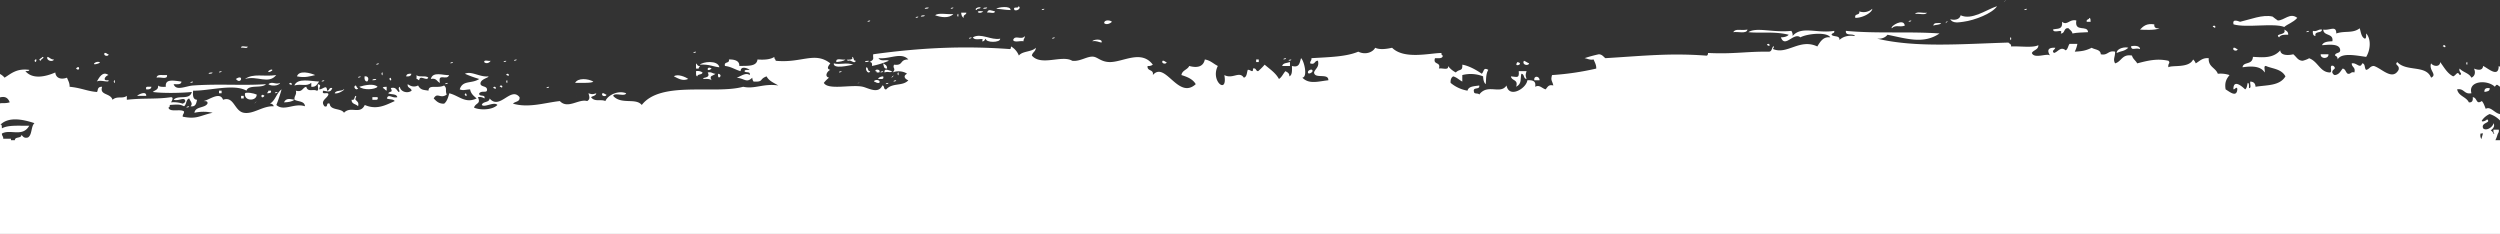 <svg xmlns="http://www.w3.org/2000/svg" preserveAspectRatio="none" id="Layer_1" data-name="Layer 1" viewBox="0 0 1922.53 179.92"><rect x="0" y="0" width="1922.53" height="179.92" fill="#333333" stroke="none"/><defs><style>.cls-1{fill:#fff;fill-rule:evenodd;}</style></defs><title>bottom-sep2-white</title><path class="cls-1" d="M855.08,16.75c-1.28-1.38-6-1.74-6,1C850.64,19.39,853.75,18.18,855.08,16.75Z"/><path class="cls-1" d="M803.11,6.75c-.78.22-2,0-2,1C801.89,7.53,803.08,7.72,803.11,6.75Z"/><path class="cls-1" d="M783.12,4.75c.39,2.4-4.55-.55-3,3C782.65,8.81,785.82,5.65,783.12,4.75Z"/><path class="cls-1" d="M847.09,32.74c1.23-3.32-6.76-2.44-7-1C843.33,31.16,844.74,32.42,847.09,32.74Z"/><path class="cls-1" d="M811.11,28.74c-.78.23-2,0-2,1C809.88,29.52,811.08,29.71,811.11,28.74Z"/><path class="cls-1" d="M787.11,31.74c-.22-1.89,1.13-2.21,1-4-2.67,3.51-7.46-1.31-9,3C779.86,33,784.73,31.13,787.11,31.74Z"/><path class="cls-1" d="M759.13,5.75c-1.17.16-2.84-.17-3,1C757.31,6.6,759,6.92,759.13,5.75Z"/><path class="cls-1" d="M755.13,31.74c2,.3,2-1.35,3-2-.39,3.23,11.39,3.23,11,0-6.84,1.45-14.92-4.71-21-1C750,32.26,757.79,27.88,755.13,31.74Z"/><path class="cls-1" d="M765.13,8.75c-2.22-.43-5.42-2.3-6,1C760.89,9.17,765,11,765.13,8.75Z"/><path class="cls-1" d="M751.13,7.75c0-1.65,2.78-.56,3-2C752.09,4.89,748.62,7.32,751.13,7.75Z"/><path class="cls-1" d="M756.13,8.75c-7.48-1.2-3.22,3.06,0,0Z"/><path class="cls-1" d="M992,47.73c-2.22.78-5.41.58-6,3h6Z"/><path class="cls-1" d="M1175.92,48.73c-1.47-.52-2.51-1.48-4-2C1170.07,50.07,1175.52,50.94,1175.92,48.73Z"/><path class="cls-1" d="M1166.93,47.73c-3.62,4.72,5.85,1.33,0,0Z"/><path class="cls-1" d="M1165.93,66.72c4.6-2.38,3.07-6,4-10,2.57.09,1.43,3.9,4,4-.9-2.92-.9-3.07,0-6h-6c.53,6-1.47,4.28-6,4C1162.29,62.37,1167.86,60.8,1165.93,66.72Z"/><path class="cls-1" d="M1183.93,61.72c.2-3.27-4.69-3.94-4,0Z"/><path class="cls-1" d="M1009,53.73c-.89-.77-2.86.61-3,1C1004.6,58.5,1011,55.45,1009,53.73Z"/><path class="cls-1" d="M897.06,47.73c-1.28,0-1.38-1.28-3-1C892.51,49.19,897.46,49.67,897.06,47.73Z"/><path class="cls-1" d="M993,45.73c-.77.23-2,0-2,1C991.79,46.51,993,46.71,993,45.73Z"/><path class="cls-1" d="M968,45.73h-2v2h2Z"/><path class="cls-1" d="M989,44.73c-.78.23-2,0-2,1C987.79,45.51,989,45.71,989,44.73Z"/><path class="cls-1" d="M766.12,6.75c5.77.42,5.41.76,11,1C777.37,4.13,767.45,5.5,766.12,6.75Z"/><path class="cls-1" d="M553.23,51.73c-1.26-5.85-13-4.2-15-2C545.26,49.22,549.24,51.5,553.23,51.73Z"/><path class="cls-1" d="M652.18,46.73c2.56-1.08,4.77,3,6,0-2.3.31-1.11-2.89-3-3C657.33,47.36,648.4,44.75,652.18,46.73Z"/><path class="cls-1" d="M650.18,45.73c-2.27.73-7.79-1.8-7,2C645.8,47.34,648.67,47.22,650.18,45.73Z"/><path class="cls-1" d="M647.19,54.73c-.78.22-2,0-2,1C646,55.5,647.16,55.7,647.19,54.73Z"/><path class="cls-1" d="M550.23,56.73c-2.35,0-2.94-1.72-6-1,2.94,5-5.7,3.49-3,5,2.46-.13,4.81-.15,6,1C545.07,57.91,548.15,58.6,550.23,56.73Z"/><path class="cls-1" d="M656.18,49.73c-5.42-2-10.25.31-15-1C640.64,53.37,652.67,50.37,656.18,49.73Z"/><path class="cls-1" d="M535.24,39.74c-.78.22-2,0-2,1C534,40.51,535.21,40.71,535.24,39.74Z"/><path class="cls-1" d="M535.24,52.73h2c0-1,.81-1.19,1-2-2,.3-2-1.35-3-2Z"/><path class="cls-1" d="M660.18,63.72c-2.73,3,3-2.72,0,0Z"/><path class="cls-1" d="M536.24,58.73c.27-2.06,3.72-.95,4-3a6.5,6.5,0,0,0-5-1C535.41,56.22,534.88,58.42,536.24,58.73Z"/><path class="cls-1" d="M1343.84,22.74c-5.4,1-9-1.12-11,2C1336.56,24.12,1343.14,26.37,1343.84,22.74Z"/><path class="cls-1" d="M547.23,52.73c-3.79-2.77-4.39,3.66,0,0Z"/><path class="cls-1" d="M669.17,15.75c-.77.22-2,0-2,1C668,16.52,669.15,16.72,669.17,15.75Z"/><path class="cls-1" d="M733.14,5.75c-.77.22-2,0-2,1C731.92,6.53,733.12,6.73,733.14,5.75Z"/><path class="cls-1" d="M714.15,5.75c-1.17.16-2.84-.17-3,1C712.33,6.6,714,6.92,714.15,5.75Z"/><path class="cls-1" d="M747.13,28.74c-.77.23-2,0-2,1C745.91,29.52,747.11,29.71,747.13,28.74Z"/><path class="cls-1" d="M741.14,13.75c-.73-2.73,2-2,2-4h-4C739.28,11.61,739.8,13.09,741.14,13.75Z"/><path class="cls-1" d="M736.14,11.75c1.16,3.95,1.16-3.95,0,0Z"/><path class="cls-1" d="M733.14,10.75c-4.35.64-11.3-1.3-14,1C723.14,13.22,729.78,14.46,733.14,10.75Z"/><path class="cls-1" d="M666.18,51.73c-1.06,2.53,2.1,5.7,3,3C666.87,55,668.06,51.84,666.18,51.73Z"/><path class="cls-1" d="M711.15,11.75c-1.17.16-2.83-.17-3,1C709.33,12.59,711,12.92,711.15,11.75Z"/><path class="cls-1" d="M668.18,46.73c-1.18.16-2.84-.17-3,1C666.35,47.57,668,47.9,668.18,46.73Z"/><path class="cls-1" d="M706.16,12.75c-.78.22-2,0-2,1C704.93,13.52,706.13,13.72,706.16,12.75Z"/><path class="cls-1" d="M1775.63,23.74c-.77.23-2,0-2,1C1774.41,24.52,1775.61,24.72,1775.63,23.74Z"/><path class="cls-1" d="M1840.05,48l.92.54Z"/><path class="cls-1" d="M1840.05,48l-.61-.35.16.09Z"/><path class="cls-1" d="M1880.58,35.74a1,1,0,0,0-2,0C1879.71,35.64,1880.14,37.19,1880.58,35.74Z"/><path class="cls-1" d="M1896.57,48.73c1.16,4,1.16-3.95,0,0Z"/><path class="cls-1" d="M1922.53,66.7V51.32a6.64,6.64,0,0,1-1-.59c0,9.62-8.56,1.44-12,0-.27,3.79-4.21,3.2-7,2,1.31,2.9.82,5.75-2,7-1.77-3.56-6.53-4.14-9-7-1.3,2.48,2.93,4.15,0,5-1.84-3.54-2.49,0-5,1-4.65-2.35-7-7-10-11-.19,4.14-5.39,3.3-7,1-2,5.47,5.07,8.61,0,11-3.93-10.08-18.84-4.28-26-12-2.53,2.44,2.11,2.13,1,6-4.75,8.61-12.94-1.16-19-3-3,0-3.4,2.6-6,3-1.4-1.28-.44-4.9-3-5-1.57,4.54-4.26-.81-8,0-.1,3.1,3.14,2.85,2,7-2.83-.83-2.59,1.41-5,1-1.76-.91-1.65-3.68-4-4-1.66,2-2.68,4.64-6,5-1.13-.21-1.56-1.11-2-2-.19-2.83,3.75-2.33,1-5-4.2-1.54-.16,5.17-3,5-7.5-.25-9-8.64-16-11,.69.24-4.25,2.07-5,2-3.58-.32-4.26-2.76-7-5-2.67.75-9.69,1.47-10-3-5.7,6.52-14.15,5.32-21,5-.47,6.62-7.38,3.39-8,8,3.15-.32,13.32-2.24,17,4,.55-1.46-1.17-5.17,1-5,4.66,2.15,11.86,2.1,15,8-4.46,7.47-14.47,6.57-23,8-.11-2.54-1.45-3.87-4-4-.55,1.46,1.16,5.17-1,5-.18-1.49.35-3.69-1-4-.55,1.79-.52,4.15-2,5-1.41-1.37-8.52-8.08-9-1-.3,3.13,2.89-2.54,3,1-.52,6.55-6,1.82-9,0-1-5.67.94-8.38,3-11a21.56,21.56,0,0,0-9-1c-1.67-4.67-7.44-5.22-7-12-5.07-.4-7,2.38-10,4a7.21,7.21,0,0,0-2-3c-3.16,6.87-16,4.14-19,6-.59-3.19,1.87-3.09,0-5-8.74-1.89-15.63-.18-24,2-1.14-2.2-3.34-3.32-4-6-7.7-1.36-8,4.64-13,6-1.82-3.41.13-4.8,0-9-5.52-1.19-5.48,3.18-11,2-.2-3.79-4.54-3.45-7-5-4.73,2.35-8,2.73-13,3a22.51,22.51,0,0,0,2-6h-6c-1.18,1.49-1.25,4.08-3,5-3.88-3.39-6,1.36-9,2-2-2,.44-2,1-4-6.1-.35-6.25,2.48-4,6-2.15-2.16-12.25,2.87-14-2,1.25-2.42,5-2.29,5-6-4.16,2.25-14.55.61-21,1,.3-2-1.35-2-2-3-37.25,1.16-71.23,4-101-3,3.92.26,6.35-1,8-3,14.87,3,27.73,7.38,40-1-24.13-1.66-48.68.24-72-2-.68,4.35,5.72,1.61,7,4-5.81-.8-9.37.63-12,3,.44-3.77-4.56-2.11-6-4,.09-1.58,2.55-.78,2-3-12.89,2.24-25.26-4.17-32,4a5.63,5.63,0,0,0-1-4c-14.08,1.56-26.66-3.14-33,1,9.12,1,20-.79,31,2-1.23,1.44-3.44,1.9-6,2,3.18,8.61,9.81-4.23,15,0,4.66-2.71,20.31-4.53,23,0-5.1-.68-7.45,2.74-10,7-13.49-6.45-23.1,6.59-34,2-.48-.21,1.75-2.26,0-2-1,1.33-.94,3.72-3,4-17.55-.23-27.66,2-47,1-.11,1.22-.3,2.36-2,2-27.46-2-46.79.16-77,2-1.5-1.16-2.45-2.88-5-3a106.8,106.8,0,0,0-11,3c2.34.32,3.75,1.58,7,1,.78,2.23,2.1,3.9,2,7a210.71,210.71,0,0,1-34,5c-1.18,4.28.07,4.07,1,8-4-1-4.44,1.56-6,3-3.11-1.09-4.66-3.73-8-2,.92-4.58-2.11-5.22-6-5-.58,6.11-14,14.3-16,4-4.78,7.26-14.45-1.76-21,7-.61-1.39-3.84-.15-4-2-1.31-4.31,4.76-1.24,4-5-3.69.64-8.19.47-9,4a27.62,27.62,0,0,1-13-6c-.16-2.48.51-4.15,2-5,2.87.79,4.57,2.75,7,4v-5a25.78,25.78,0,0,1,16,1c.11,2.56.57,4.76,2,6,.43-2.6-.13-7.68,2-11-3.82-2.17-3.13.92-5,3-4.67-3.3-10.46-6.26-15-7,.29,5.43-2.08,3-5,6a18.1,18.1,0,0,1-6-5c.8,3.8-4.73,1.27-7,2,1.82-5.48-4.81-2.52-3-8,2.65,0,5.89.56,6-2-.78-.22-1.16-.83-1-2-9.37.15-28.76,5.17-38-4-3.9.86-9.31,1.76-13,0-1.35,2.84-6.79,6-13,3-9.3,3.94-22.21,4.18-36,5,.22,1.89-1.13,2.21-1,4,4,1.38,3.16-2.17,6-2,1.15,5.15-2.09,5.92-3,9,.38,5.28,11.19.13,11,6-7.83.83-14.75,3.32-20-2,4.38-.51,1.27-13.2-1-15-1.14,3.2-1,7.63-7,6,.06,3.4.31,7-2,8,.17-2.51-1.53-3.13-3-4-1.79,1.88-2.71,4.62-5,6-2.58-4.75-7.06-7.59-11-11a47.11,47.11,0,0,1-5,5c-2,0-1.27-2.73-4-2,.3,4.08-2.09.53-4,1-.77,2.22-.58,5.42-3,6-3.59-5.39-8.47,1.39-15-2,2.81,15.53-11,4.7-5-7-3.36-1.64-5.69-4.31-10-5-1.16,5.66-5.88,6.69-12,5-1.36,3-5.43,3.23-6,7,4.58,1.41,8.83,3.15,11,7-13.55,12.4-23.41-18.17-33-7,1-4.7-4.67-2.67-4-7a5.58,5.58,0,0,0,4-1c-8.82-11.74-22.7-2-33-2-6.14,0-9-3.28-12-4-4.88-1.17-10.67,3.87-17,3-7.86-4.7-23.85,4.38-31-4,.4-2.6,3-3,3-6-3,3.33-10.26,2.39-13,6a14.12,14.12,0,0,0-6-7c-.22.77,0,2-1,2-33-2.37-65.39-1.48-105,4-.53,3.25,1.47,3.78-3,6,1.8-.13,2.34,1,2,3a64.21,64.21,0,0,0,13-4c-1.76-1.25-6,1-8-2,8.67.92,17.53-4.91,23,1-7.1,0-3.46,4.92-11,4-1.4,3.1,1.88,2.63-1,6,3.34-1.57,8.45-1,11,1-3.31,1.61-1.66,4.12,1,5-4.39,4.86-12.18,1.62-17,7-2.31.31-1.11-2.89-3-3-3,6.83-10.75,2-15,1-8.56-2-26.71,2.85-30-3a24.35,24.35,0,0,1,4-4c-4-1.06-1.05-5.25,1-6-3.51-.79-1.15-3.5,0-5-12-9.41-22.1,0-42-2-.06-1.28-1.28-1.38-1-3-3,2-7.59,2.41-13,2-.64,5.69-7.87,4.79-14,5,.26-3.3-2.44-5.11-8-5,.76,3.42-4.05,1.27-3,5,4.8.52,7.79,2.87,12,4,.12-4.16,4.94-2.51,7-1-1.5.17-3.69-.36-4,1,.74,1.59,4.89-.23,4,3-3.05-2.33-7,1.1-10,2,6.31.71,7.5,4.33,12,0a4.64,4.64,0,0,0,1,3c8,.4,4-1.82,10-4,1.77,3.56,5.68,5,9,7-11.52-1.72-18.13,3-27,1-21.75,6-63.43-4.86-78,14-4.64-5.75-15.78,0-22-7,1.08-2.92,8.92.92,10-2-6-2.41-13.94,1.2-16,6-3.45-1.7-8.27.94-11-3,1.33-1,3.72-1,4-3-2.93.9-3.08.9-6,0,.76,2.55,1.47,4.59-1,6-6.44-1.94-14.91,6.47-21,0-11.35,1.2-23.85,5.51-36,2,1.46-1.87,5.48-1.18,5-5-6.68-8.48-15.21,10.24-23,1-.24,3.41-5.29,2-6,5,2.19,2.24,9.37-2.83,12,0-4.37,4.35-14.5,3.85-18,2,1.29-3.83,5.47-2.56,3-8a6.5,6.5,0,0,1,5,1c1-3.63-4.49-.84-4-4,2.29-2.56,6.24.35,6-3-.3-2.7-4.21-1.79-5-4-.61-4,6.94-5,6-6-6.73.71-12.93-4.38-18-2a85.45,85.45,0,0,0,11,4c-5.79,3.92-12.68.61-15,8,2.91,1.08,3.76.24,8,0,.56,3.44,2.92,5.08,5,7-8.83,4.07-13.28-2-21-4-.9,3.1-1.74,6.25-4,8-4.15.15-6-2-8-4,2.86-5.16,5,.64,10-3-1.41-3.65.56-4.49-2-7-5.11,2.64-11.91-1.12-12,4-3.46-.69-5.95-.18-8-4-3.14,1.55-5.57.64-8-1-.47,3.14,2.69,2.64,3,5-3.31,2.58-8.76.62-9-3-2.45,1.33,1.1,3.72-1,4-1.56-1.44-2-4-6-3,1.69,3.72-.21,2-2,4,2.19,1.15,6.47.2,7,3-3.94,1.13-6.94-3-8,1,1.74.91,5,.34,6,2-7,3.15-13.9,7-23,3-3.65,7.81-10.85.43-16,6-2.2-3.8-10.46-1.53-11-7-3.24-1.24-.77,3.23-4,2-3.57-4.29,2.11-6,3-9,.31-2.65-5.6.94-4-3,3.74.63,5.72,1.57,7-2-2.73-.73-2,2-4,2-.23-5.23-3-1-6-1,.13-2.5,1.91-3.13-1-4-.55,1.46,1.17,5.17-1,5-2.7-1.48-6.78,1.46-8-3-3,.62-2.85,4.49-8,3,.8,3.47-1.49,3.84-1,7,2.79,1.54,7.75.91,8,5-8.3-2.76-16.18,4.25-22-1a118.64,118.64,0,0,0,4-12c-3.9,2.76-4.7,8.62-9,11a2.76,2.76,0,0,1,3,2c-8.5-.42-15.62,6.28-23,5s-7.52-13.1-16-10c-2.36-6.71-10.78.24-15,1,1.58.09,3.47-.14,3,2-2.14,3.52-9.35,2-10,7a31.68,31.68,0,0,1,14,0c-10.1,2.16-12,5.19-23,3-.22-1.89,1.13-2.2,1-4-2.7-2.3-11,1-12-3,.78-.21,1.16-.83,1-2,6.76-.52,7.82-.5,11,1,2-1.3,1.37-5.28,4-6,.72,2,3.13,4,1,6,3.94.61,4.42-2.23,5-5-3.16-.18-3.38-3.29-3-7,12.59.16,31.45-5.52,41,0,1.63-5,11.83-1.49,15-5-18.33,1.22-35.48-.4-56,1-5.63.39-13.1,4.54-15-1,2.66,0,5.89.56,6-2-6.67-.9-12.7-2.1-12,4-2.47.13-4.82.15-6-1,.48,3.48-2.51,3.49-4,5,7.34,1.07,21.65.85,30,0-1.74,6.63-10.68,2-14,6,4.21,1.27,8.36-2.61,9,1-.21,1.12-1.11,1.55-2,2a21.45,21.45,0,0,0-9-1c.3-.62,2.49-3.85,0-4-11.24,1.73-21.3.53-34,2v-3c-3.42,2.53-7.34-.23-11,3-1.63-5.41-10.18-3.26-8-10-4.13-.18-3,3.38-4,4-7.26-.51-12-3.14-21-4,.1-3.1-1.22-4.77-2-7-5,1.79-8.63.12-9-4-7.24,3.14-17.28,5.61-23-1,1.18-.16,2.84.17,3-1-9.62-1.29-13.88,2.78-19,6A11.82,11.82,0,0,0,0,56.89v18c3.18-.76,5.88-.39,7.49,3.8C4,79.74,2.08,79,0,79.5V95.65l.5.06c6.22-5.92,16.58-4.13,26-1-2.79,2.54-1.66,9-5,11-3.19.85-3.79-.87-5-2-.08,3-5,1.09-5.09,4.12h-3a8.87,8.87,0,0,1,.06-1.12h-6c.22-1.89-1.13-2.2-1-4,6.44-3.68,15.86,3.08,21-6-7.55.11-16.08-.76-21,2-.16-1.18.17-2.84-1-3l-.5.21v84H1922.53v-72.1H1919a27.19,27.19,0,0,0,1.57-4.12c.32-1.35,1.43-1.9,1-4h-4a4.27,4.27,0,0,0,.63,3.34c-.32.08-.58,0-.69-.33a5.52,5.52,0,0,0-2.1-2.48c2.11-1.45,3.28-3.4,2.16-5.53-.43,2.94-5.55,6.37-8,4-2-4.7,6.62-4,3-7-.28.91-4.43,2.66-4,1a14.19,14.19,0,0,1,6-5,18.5,18.5,0,0,1,8,5v-5c-4.2-.52-7.22-6.24-11-4-.9-2.1-1.56-4.44-3-6-4.73,3.12-3.25-2.55-7-3,.28,2.61-.36,4.3-3,4-2-4.34-8-4.68-9-10,5.59-.92,5.23,4.1,11,3-2.82-9.59,12.1-10.68,18-5C1920.32,64.25,1920.22,65.25,1922.53,66.7Zm-15,36a14.45,14.45,0,0,0,1.92-.18l-1.25,4.45A5.7,5.7,0,0,1,1907.57,102.7Z"/><path class="cls-1" d="M1838.84,47.29l.25.14Z"/><path class="cls-1" d="M1481.78,9.75c-2.72.62-7.94-1.27-9,1C1475.49,10.13,1480.71,12,1481.78,9.75Z"/><path class="cls-1" d="M1496.77,16.75c-2.42,3.35,3.35-2.42,0,0Z"/><path class="cls-1" d="M1541.75.76c-2.73,3,3-2.73,0,0Z"/><path class="cls-1" d="M1509.76,16.75c8.86-1.13,22.59-6.56,26-12-8.27,2.66-19.42,11.07-28,7-.73,3.63-5.4,3.92-8,3C1501.62,18.24,1506.6,17.15,1509.76,16.75Z"/><path class="cls-1" d="M1785.63,34.74c2.93,0,14-2.06,14,4-.09,2.56-3.9,1.43-4,4a2.72,2.72,0,0,1,2,3c3.08-5.54,14.37-3,22-2,3.49-5.73,3.75-14,0-18-.18,1.5.35,3.69-1,4-2.82-1.18-3-5-4-8-5.39,4.17-11.35,1.71-18,4,0-6.56-5-2.07-10-3,.12,5.21,8.09,2.58,7,9C1790.06,31.84,1786.76,32.21,1785.63,34.74Z"/><path class="cls-1" d="M1584.73,25.74c3.54.21,2-4.69,6-4,1,1.33,2.71,2,3,4,4.3-.82,5.93-.61,12-1-.3-5.9-10.62.51-9-9-5.26-1.4-7,4.31-11,1,.65,6.68-4,4.85-7,6C1579.51,26.36,1587,21.36,1584.73,25.74Z"/><path class="cls-1" d="M1545.75,29.74c1.16,3.95,1.16-3.95,0,0Z"/><path class="cls-1" d="M1464.79,19.75c-.59-6.26-11.48.48-10,2C1458,18.73,1460.43,21.21,1464.79,19.75Z"/><path class="cls-1" d="M1469.78,15.75c-.77.22-2,0-2,1C1468.56,16.52,1469.76,16.72,1469.78,15.75Z"/><path class="cls-1" d="M1439.8,6.75a9.92,9.92,0,0,1-10,2c.75,3.42-4.06,1.27-3,5C1432.84,13.76,1439.83,9.48,1439.8,6.75Z"/><path class="cls-1" d="M1492.77,17.75c-2.65,0-5.88-.56-6,2C1488.53,18.83,1491.76,19.4,1492.77,17.75Z"/><path class="cls-1" d="M1558.74,6.75c-.77.22-2,0-2,1C1557.52,7.53,1558.71,7.72,1558.74,6.75Z"/><path class="cls-1" d="M552.23,56.73c-.8,6.05,4.58.66,0,0Z"/><path class="cls-1" d="M1752.64,28.74c1-2,3.84-2.16,7-2,.17-2.5-1.53-3.13-3-4C1758.7,27.53,1748.73,25.4,1752.64,28.74Z"/><path class="cls-1" d="M1780.63,27.74c-1-4.29,4.91-1.75,5-5-3.16-.48-3.53,1.8-7,1C1778.36,26,1778.88,27.5,1780.63,27.74Z"/><path class="cls-1" d="M1756.64,20.75c2.27-2.16,6.82-3.37,10-7-5.57-4.38-10,2-15,2-.12,0-4.09-3-4-3-7.49-1.86-17.56,2.35-25,4-.21.05-6.43-3.07-5,2C1727.67,21.62,1748.34,17.48,1756.64,20.75Z"/><path class="cls-1" d="M1790.62,41.73h-6C1784.39,45.53,1790.86,45.53,1790.62,41.73Z"/><path class="cls-1" d="M1627.71,40.74c4.07-1.83,5.47-1,9-4C1634.86,35.87,1627.89,36.79,1627.71,40.74Z"/><path class="cls-1" d="M1645.7,37.74c.07-3.2-6.28-2.6-7-2C1639.43,39.34,1641.82,36.39,1645.7,37.74Z"/><path class="cls-1" d="M1660.69,21.75c-2.61.28-4.3-.37-4-3-6-1-8.52,1.47-11,4C1647.63,22.88,1657.48,23.53,1660.69,21.75Z"/><path class="cls-1" d="M1703.67,20.75a1,1,0,0,0-2,0C1702.79,20.64,1703.23,22.2,1703.67,20.75Z"/><path class="cls-1" d="M1720.66,37.74c-1.28-.06-1.38-1.29-3-1C1716.11,39.2,1721.05,39.68,1720.66,37.74Z"/><path class="cls-1" d="M1607.72,16.75c-.16-1.18.17-2.84-1-3-.08,1.57-2.54.78-2,3Z"/><path class="cls-1" d="M31.49,46.73c-.54-1.44,3.89-2.44,1-3C32.6,44.76,28.17,45.76,31.49,46.73Z"/><path class="cls-1" d="M205.4,71.72c1.57-.1,3.47.13,3-2h-2C206.4,70.72,205.59,70.91,205.4,71.72Z"/><path class="cls-1" d="M58.47,52.73c3.37,3,3-3.7,0,0Z"/><path class="cls-1" d="M529.24,60.72c-2.08-1.63-8.44-4.15-11-2C522.09,60.63,525,62.53,529.24,60.72Z"/><path class="cls-1" d="M41.48,45.73c-2.49.16-3.09-1.57-5-2C35.29,46.71,40.69,48,41.48,45.73Z"/><path class="cls-1" d="M203.4,73.72c-3.37-3-3,3.69,0,0Z"/><path class="cls-1" d="M357.33,72.72c2.48,3.9,1.45-3.31,0,0Z"/><path class="cls-1" d="M188.41,71.72c-1.06,6.22,9,6.37,9,1C195.09,71.68,189.73,70.69,188.41,71.72Z"/><path class="cls-1" d="M170.42,71.72v-2h-2v2Z"/><path class="cls-1" d="M196.41,78.72c-2.73,3,3-2.73,0,0Z"/><path class="cls-1" d="M187.41,75.72v-2h-2v2Z"/><path class="cls-1" d="M143.43,82.71c.77-.22,2,0,2-1C144.65,81.94,143.46,81.74,143.43,82.71Z"/><path class="cls-1" d="M128.44,57.73c-3,.31-7.78-1.11-8,2C123,58.9,129.05,61.67,128.44,57.73Z"/><path class="cls-1" d="M163.42,55.73c-1.18.15-2.84-.17-3,1C161.6,56.57,163.26,56.9,163.42,55.73Z"/><path class="cls-1" d="M148.43,62.72c-.78.23-2,0-2,1C147.21,63.5,148.4,63.7,148.43,62.72Z"/><path class="cls-1" d="M170.42,54.73c-.78.22-2,0-2,1C169.2,55.5,170.39,55.7,170.42,54.73Z"/><path class="cls-1" d="M181.41,60.72c4.07,5.08,6.45-4.33,0,0Z"/><path class="cls-1" d="M76.46,47.73a4.1,4.1,0,0,0-4,1C71.08,50.48,78.38,48.37,76.46,47.73Z"/><path class="cls-1" d="M87.46,62.72c1.15,4,1.15-3.94,0,0Z"/><path class="cls-1" d="M83.46,61.72c-5.58.66-2-3.73,0-4-4.64-3.41-7.35,2.23-9,5C77.18,60.9,84.29,64.15,83.46,61.72Z"/><path class="cls-1" d="M116.44,66.72c-1.77.23-5-1-4,2C114.72,69,116.2,68.48,116.44,66.72Z"/><path class="cls-1" d="M105.45,73.72h7C112.68,69.51,106.27,72.67,105.45,73.72Z"/><path class="cls-1" d="M26.49,46.73c1.46,3.31,2.49-3.9,0,0Z"/><path class="cls-1" d="M1916.18,71.29c-.09.21-.46,1.08-.77,1.79l.16-.36C1915.94,71.84,1916.12,71.42,1916.18,71.29Z"/><path class="cls-1" d="M1910.57,70.72c1.91-.42,4.3-.36,4-3C1912,67.44,1910.27,68.09,1910.57,70.72Z"/><path class="cls-1" d="M1915.41,73.08c-.09.22-.18.41-.25.58C1915.23,73.51,1915.31,73.32,1915.41,73.08Z"/><path class="cls-1" d="M1915,74c-.07.15-.07.18,0,0Z"/><path class="cls-1" d="M681.17,64.72c.77-.22,2,0,2-1C682.39,64,681.2,63.75,681.17,64.72Z"/><path class="cls-1" d="M689.16,61.72c-.77.23-2,0-2,1C687.94,62.5,689.14,62.7,689.16,61.72Z"/><path class="cls-1" d="M680.17,55.73c3.38-1.16,4.26.7,6-1C684.5,54.85,679.81,51.49,680.17,55.73Z"/><path class="cls-1" d="M677.17,55.73c.78-.23,2,0,2-1C678.39,55,677.2,54.76,677.17,55.73Z"/><path class="cls-1" d="M686.17,58.73c-2.42,3.35,3.35-2.42,0,0Z"/><path class="cls-1" d="M675.17,60.72c1.77-.22,5,1,4-2C677.31,58.86,675.83,59.38,675.17,60.72Z"/><path class="cls-1" d="M1360.84,34.74a1,1,0,0,0-2,0C1360,34.64,1360.39,36.19,1360.84,34.74Z"/><path class="cls-1" d="M690.16,56.73c1.16,4,1.16-3.95,0,0Z"/><path class="cls-1" d="M672.17,62.72c1.36.32,1.91,1.43,4,1C677.77,60.94,671.86,61,672.17,62.72Z"/><path class="cls-1" d="M673.17,54.73c.61.05,1.18.15,1,1h2C677.73,53.27,672.77,52.79,673.17,54.73Z"/><path class="cls-1" d="M679.17,48.73c.42,1.91.36,4.3,3,4C682.34,50.23,680.63,49.6,679.17,48.73Z"/><path class="cls-1" d="M83.46,41.73c-1.28,0-1.38-1.28-3-1C78.91,43.2,83.85,43.68,83.46,41.73Z"/><path class="cls-1" d="M209.4,53.73c-.85-.85-2.85.72-3,1C205.46,56.49,210.09,54.42,209.4,53.73Z"/><path class="cls-1" d="M386.31,66.72a1,1,0,0,0-2,0C385.43,66.62,385.87,68.18,386.31,66.72Z"/><path class="cls-1" d="M389.31,62.72c1.16,4,1.16-3.94,0,0Z"/><path class="cls-1" d="M389.31,46.73c-.78.23-2,0-2,1C388.09,47.51,389.29,47.7,389.31,46.73Z"/><path class="cls-1" d="M377.31,46.73c-1.44.55-5.16-1.17-5,1C373.81,49.32,376.41,48.47,377.31,46.73Z"/><path class="cls-1" d="M348.33,47.73c-.77.23-2,0-2,1C347.1,48.51,348.3,48.7,348.33,47.73Z"/><path class="cls-1" d="M316.34,56.73c-2.27-.28-3.75.24-4,2C314.63,59,316.11,58.49,316.34,56.73Z"/><path class="cls-1" d="M329.34,59.73c-1.62-2-7.38,0-9-2v3c1,0,1.19.82,2,1C322.85,57,328.05,62.77,329.34,59.73Z"/><path class="cls-1" d="M391.31,57.73a1,1,0,0,0-2,0C390.43,57.62,390.86,59.18,391.31,57.73Z"/><path class="cls-1" d="M342.33,64.72c.78-.22,2,0,2-1C343.56,64,342.36,63.75,342.33,64.72Z"/><path class="cls-1" d="M338.33,63.72c-1.83-8.22,5.4-1.21,7-6-4.14.46-12.49-3.19-14,3C335.69,59.71,335.93,62.79,338.33,63.72Z"/><path class="cls-1" d="M381.31,67.72a1,1,0,0,0-2,0C380.44,67.62,380.87,69.18,381.31,67.72Z"/><path class="cls-1" d="M432.32,73.54c0-.19.05-.35.06-.46C432.36,73.21,432.34,73.36,432.32,73.54Z"/><path class="cls-1" d="M443.28,73.72c-.84,5.91.58-4,0,0Z"/><path class="cls-1" d="M432.38,73.08c0-.13,0-.24,0-.29S432.4,72.93,432.38,73.08Z"/><path class="cls-1" d="M466.27,72.72c-1.28-.06-1.38-1.28-3-1C461.72,74.18,466.67,74.66,466.27,72.72Z"/><path class="cls-1" d="M456.28,62.72c-4.08-2.3-11.86-3-14,1C447.46,63.66,455.33,64.06,456.28,62.72Z"/><path class="cls-1" d="M432.29,73.72c0,.15,0,.28-.06.41l.09-.59Z"/><path class="cls-1" d="M432,75.47c0,.26,0,.21,0,0Z"/><path class="cls-1" d="M422.29,66.72c-.77.23-2,0-2,1C421.07,67.5,422.27,67.69,422.29,66.72Z"/><path class="cls-1" d="M397.31,45.73c-.78.23-2,0-2,1C396.08,46.51,397.28,46.71,397.31,45.73Z"/><path class="cls-1" d="M432.12,74.9c0-.23.07-.5.11-.77C432.19,74.44,432.15,74.7,432.12,74.9Z"/><path class="cls-1" d="M299.35,60.72c2.49,3.9,1.46-3.31,0,0Z"/><path class="cls-1" d="M218.4,78.72c3.24-.09,6.14-.52,8-2C222.65,76,220,75.31,218.4,78.72Z"/><path class="cls-1" d="M224.39,64.72a1,1,0,0,0-2,0C223.51,64.62,224,66.18,224.39,64.72Z"/><path class="cls-1" d="M242.38,57.73c-3.41-1.54-12.47-4.1-14,1C234.52,60,238.41,58.66,242.38,57.73Z"/><path class="cls-1" d="M206.4,64.72c2,1.71,8.1,1.46,9-1C212,65.41,209.37,62.16,206.4,64.72Z"/><path class="cls-1" d="M239.38,63.72v3c3.77.43,4.55-2.11,6-4-6.42-.26-16.61-3-19,3C231.92,64.21,235.45,66.84,239.38,63.72Z"/><path class="cls-1" d="M191.4,54.73Z"/><path class="cls-1" d="M212.4,57.73c-9.58,1.45-17.56-1.61-24,3C197.65,57.88,206.5,65.19,212.4,57.73Z"/><path class="cls-1" d="M249.38,61.72c-.77.23-2,0-2,1C248.15,62.5,249.35,62.7,249.38,61.72Z"/><path class="cls-1" d="M213.4,70.72c-.78.23-2,0-2,1C212.17,71.49,213.37,71.69,213.4,70.72Z"/><path class="cls-1" d="M190.41,35.74c-1.46.54-5.17-1.17-5,1C186.86,36.19,190.58,37.9,190.41,35.74Z"/><path class="cls-1" d="M297.35,69.72v-3c-1.17.16-2.83-.17-3,1C295.78,68,296,69.37,297.35,69.72Z"/><path class="cls-1" d="M275.37,67.72c-1.33,0-.92-1.75-2-2C270.93,66.88,274.48,70.43,275.37,67.72Z"/><path class="cls-1" d="M290.36,66.72c-2.77-2.66-9.73-1.34-14,0C279.47,69.56,288.35,68.91,290.36,66.72Z"/><path class="cls-1" d="M277.37,58.73c-.78.22-2,0-2,1C276.14,59.5,277.34,59.7,277.37,58.73Z"/><path class="cls-1" d="M293.36,56.73c1.15,4,1.15-3.95,0,0Z"/><path class="cls-1" d="M275.37,81.71c.85-3.18-.88-3.79-2-5-.4-1.72,1.48-2.57,0-3-1.07.93-.31,3.69-3,3C270.2,80.22,273.89,79.86,275.37,81.71Z"/><path class="cls-1" d="M289.36,60.72c-1.18.16-2.84-.17-3,1C287.54,61.57,289.2,61.9,289.36,60.72Z"/><path class="cls-1" d="M282.36,62.72c1.57-1.48,1.11-4.46-2-4C280.08,61,280.6,62.49,282.36,62.72Z"/><path class="cls-1" d="M286.36,74.72v2c1.77-.23,5,1,4-2Z"/><path class="cls-1" d="M291.36,48.73c-.78.23-2,0-2,1C290.13,49.51,291.33,49.7,291.36,48.73Z"/><path class="cls-1" d="M264.37,68.72c-1.72,1.61-6.18.49-7,3C260.3,72.69,266.28,68.15,264.37,68.72Z"/></svg>